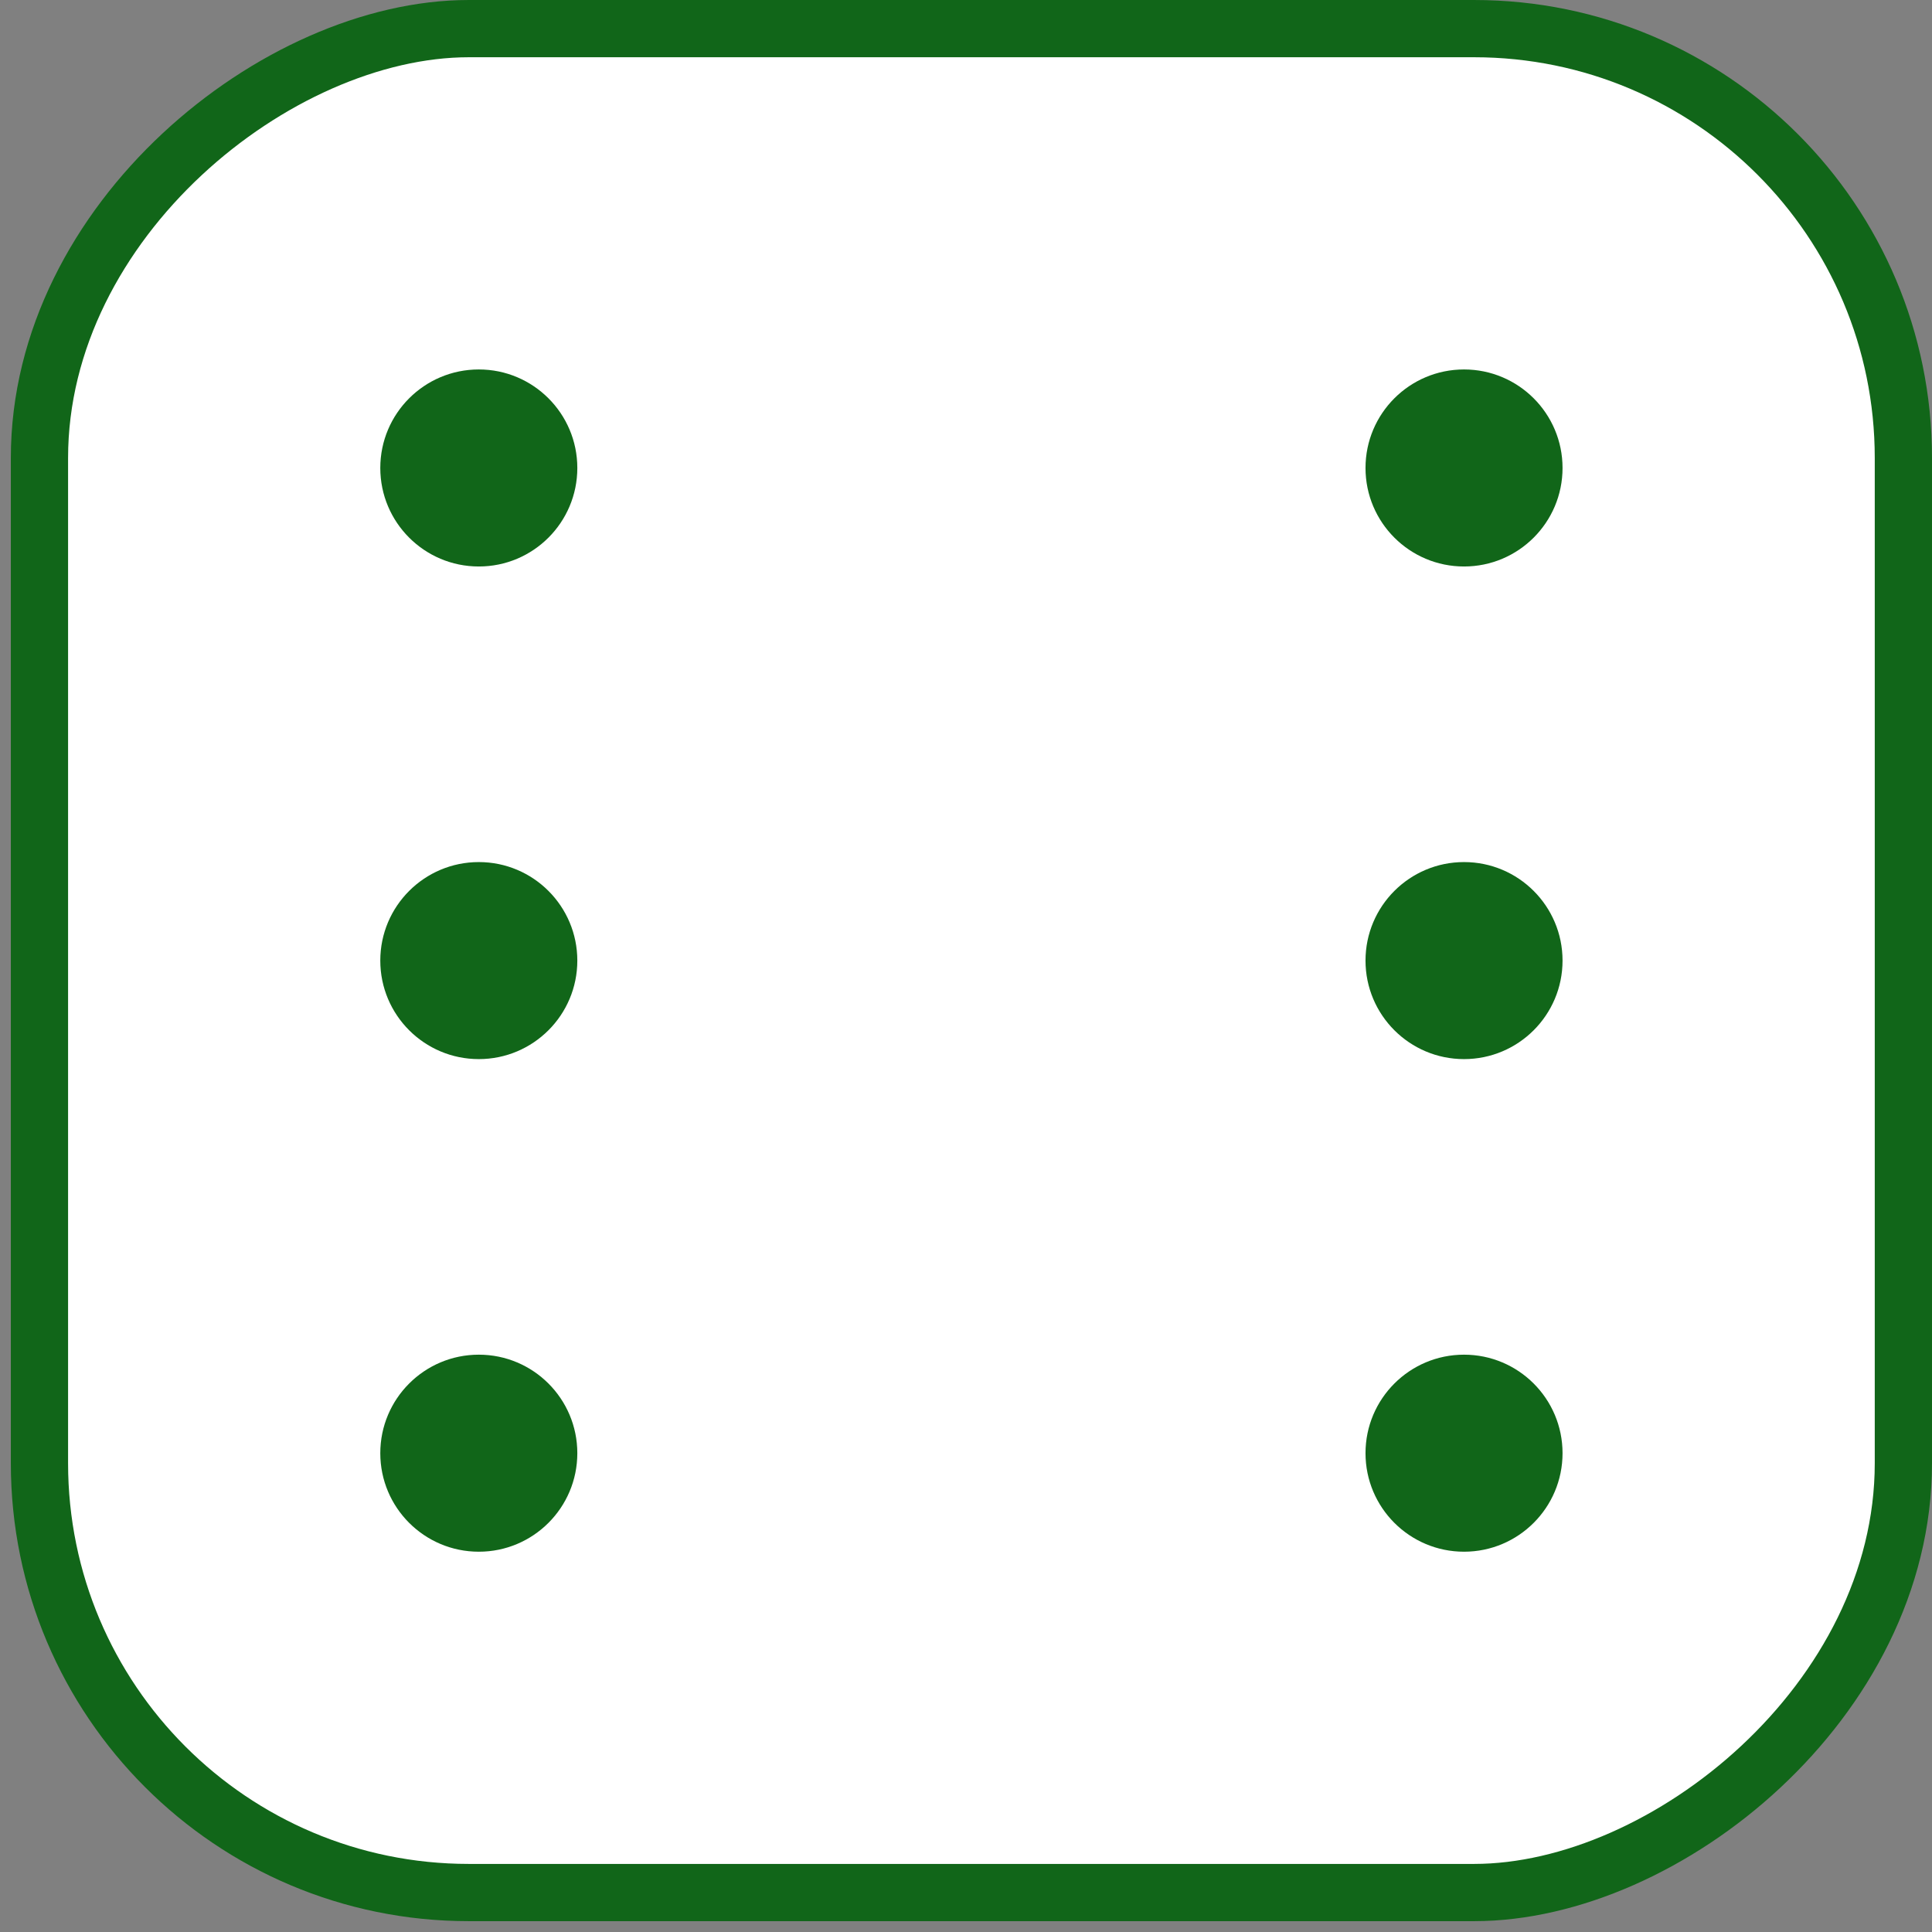 <svg viewBox="0 0 135 135" fill="none" xmlns="http://www.w3.org/2000/svg">
    <rect x="0" y="0" width="135" height="135" fill="#808080" stroke="none"/>
    <rect x="133" y="2" width="130.243" height="130.243" rx="30" transform="rotate(90 133 2)" fill="white" stroke="#116619" stroke-width="4"/>
    <circle cx="33.457" cy="32.7" r="6.884" transform="rotate(90 33.457 32.7)" fill="#116619"/>
    <circle cx="102.3" cy="32.7" r="6.884" transform="rotate(90 102.3 32.7)" fill="#116619"/>
    <circle cx="33.457" cy="101.543" r="6.884" transform="rotate(90 33.457 101.543)" fill="#116619"/>
    <circle cx="33.457" cy="67.122" r="6.884" transform="rotate(90 33.457 67.122)" fill="#116619"/>
    <circle cx="102.3" cy="67.122" r="6.884" transform="rotate(90 102.3 67.122)" fill="#116619"/>
    <circle cx="102.3" cy="101.543" r="6.884" transform="rotate(90 102.3 101.543)" fill="#116619"/>
</svg>
